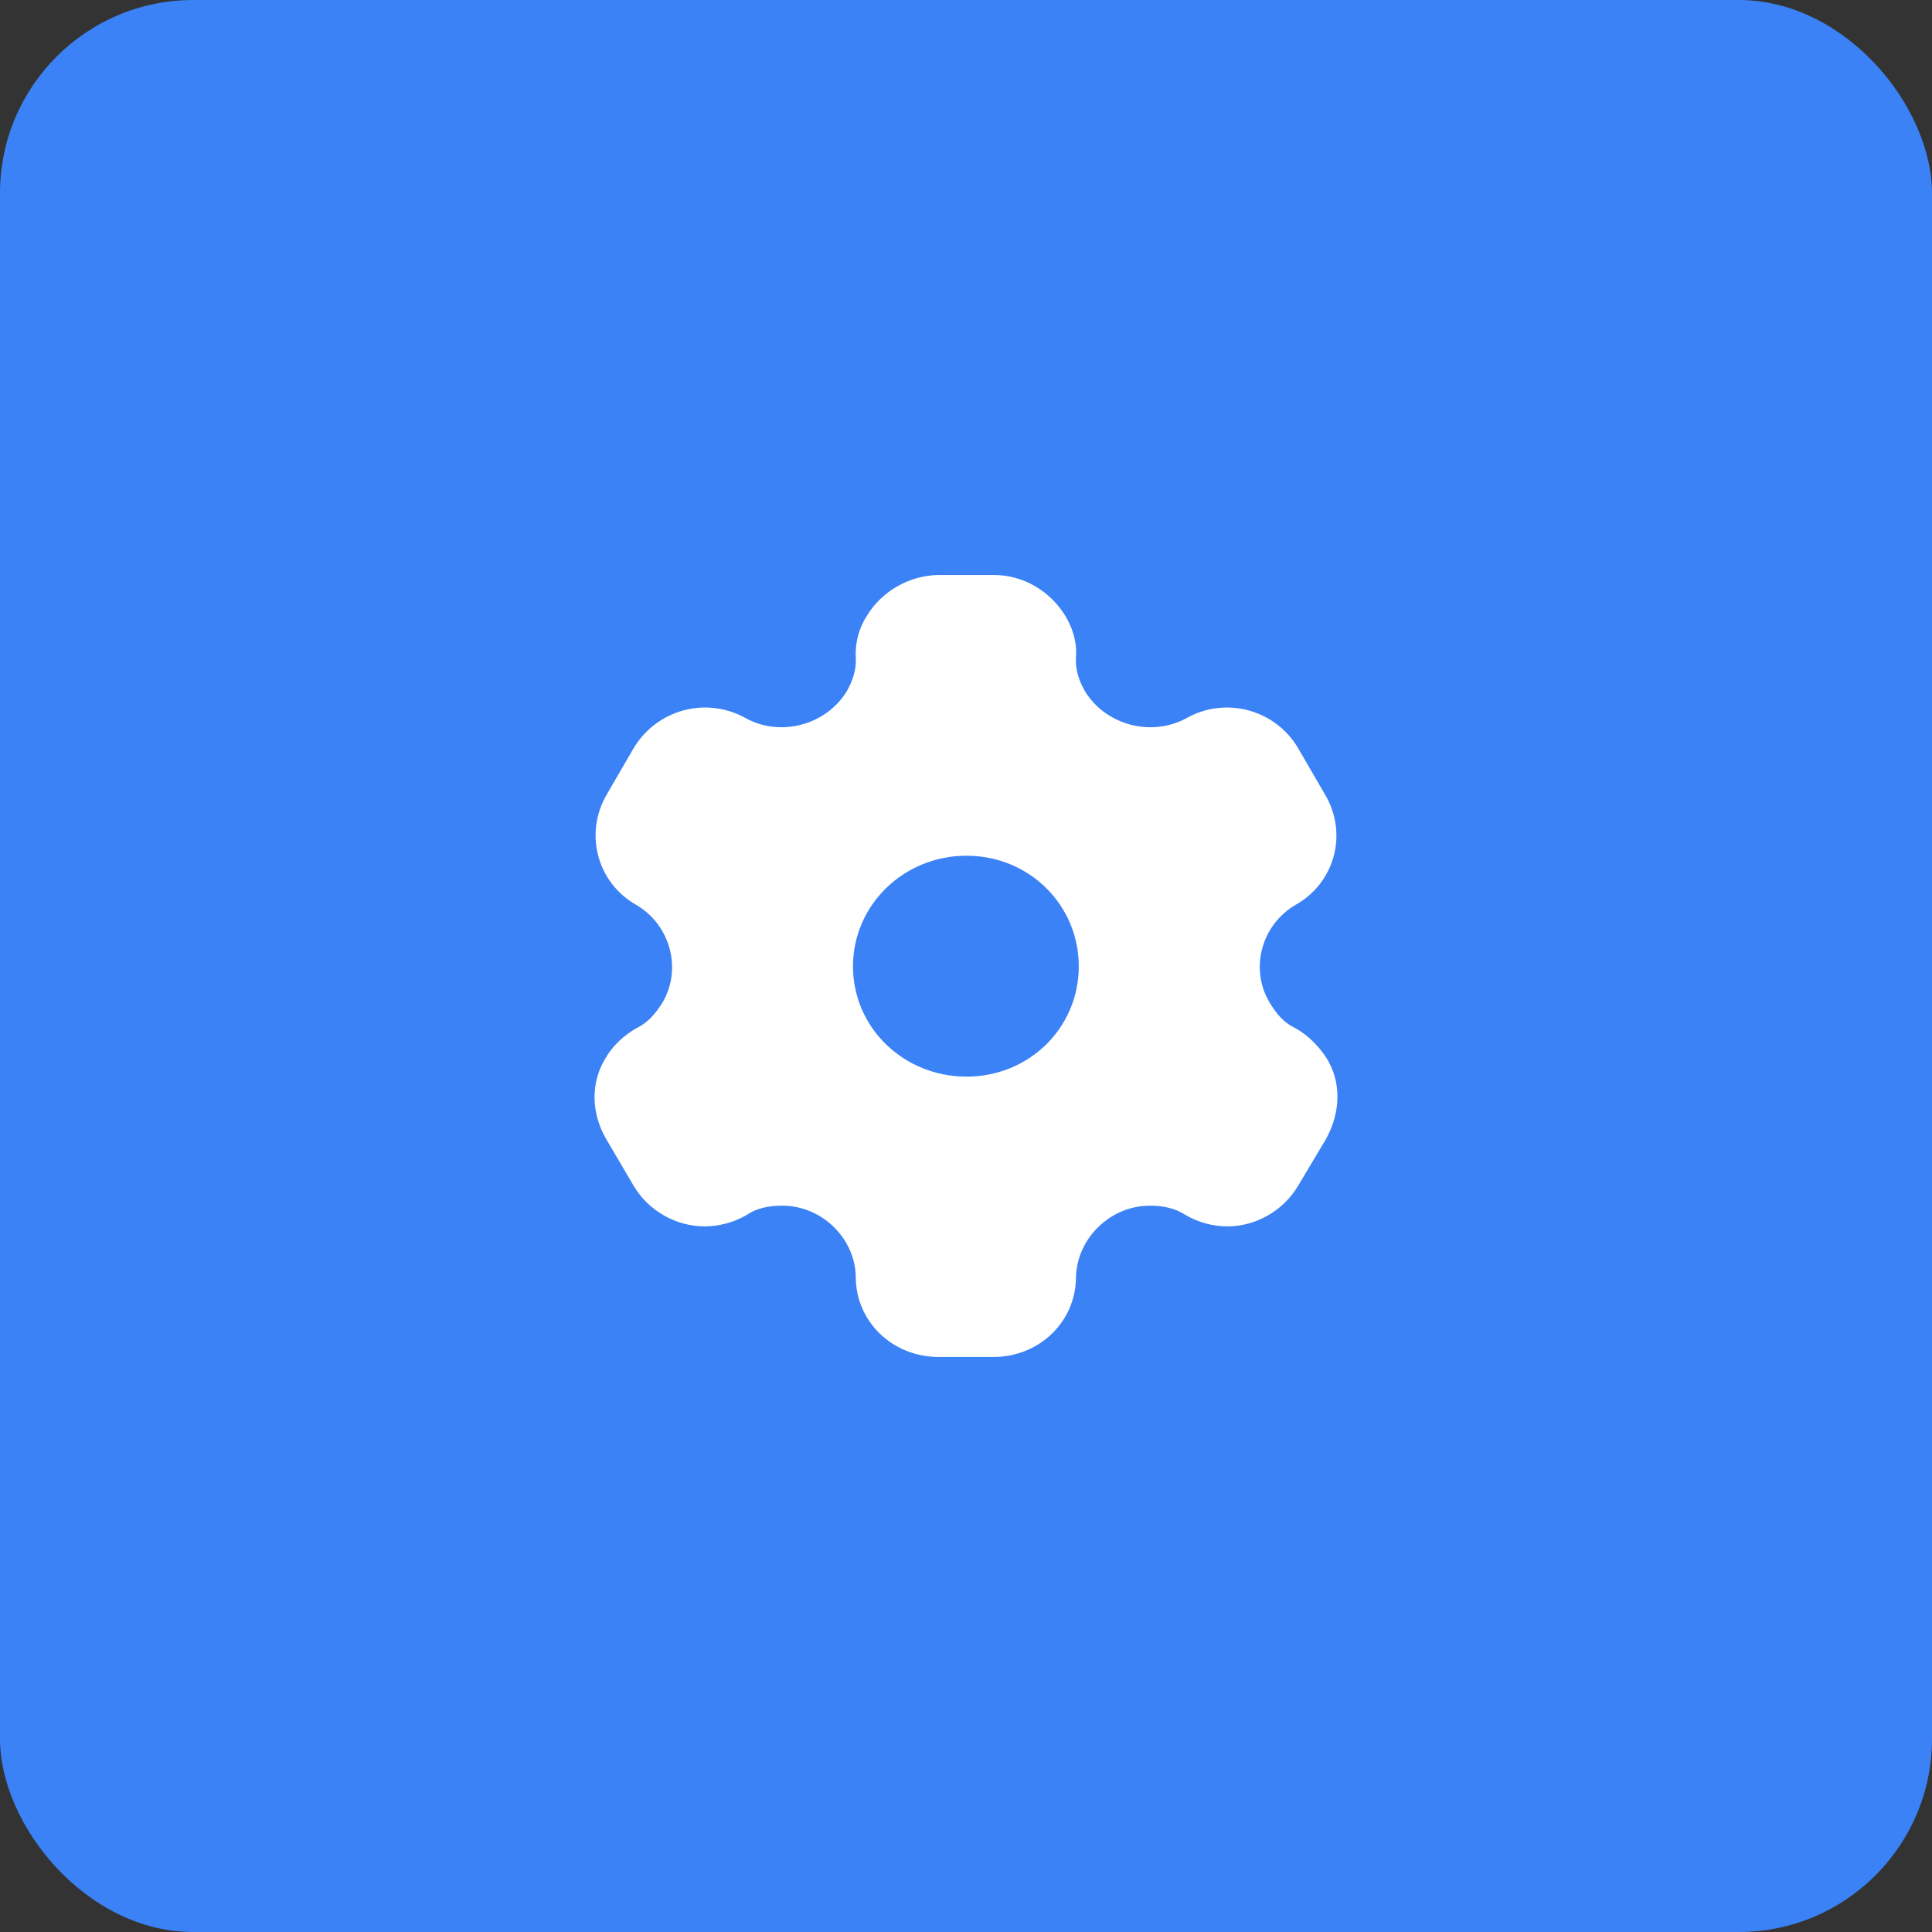 <svg width="100" height="100" viewBox="0 0 100 100" fill="none" xmlns="http://www.w3.org/2000/svg">
<rect x="0" y="0" width="100" height="100" fill="#333333" stroke="none"/>
<rect width="100" height="100" rx="10" fill="#3B82F6"/>
<path fill-rule="evenodd" clip-rule="evenodd" d="M67.005 53.197C67.729 53.582 68.287 54.189 68.68 54.796C69.445 56.051 69.383 57.589 68.639 58.945L67.191 61.374C66.426 62.669 64.999 63.478 63.53 63.478C62.806 63.478 62 63.276 61.338 62.871C60.8 62.527 60.18 62.406 59.518 62.406C57.47 62.406 55.754 64.085 55.692 66.089C55.692 68.416 53.789 70.238 51.41 70.238H48.597C46.198 70.238 44.295 68.416 44.295 66.089C44.254 64.085 42.538 62.406 40.49 62.406C39.807 62.406 39.187 62.527 38.67 62.871C38.008 63.276 37.181 63.478 36.477 63.478C34.988 63.478 33.561 62.669 32.796 61.374L31.369 58.945C30.604 57.63 30.562 56.051 31.328 54.796C31.659 54.189 32.279 53.582 32.982 53.197C33.561 52.914 33.934 52.449 34.285 51.902C35.319 50.162 34.699 47.875 32.941 46.843C30.893 45.689 30.231 43.119 31.41 41.115L32.796 38.727C33.996 36.724 36.56 36.015 38.629 37.189C40.428 38.16 42.765 37.513 43.82 35.793C44.151 35.226 44.337 34.619 44.295 34.012C44.254 33.222 44.482 32.474 44.875 31.866C45.64 30.612 47.026 29.802 48.535 29.762H51.452C52.982 29.762 54.368 30.612 55.133 31.866C55.505 32.474 55.754 33.222 55.692 34.012C55.65 34.619 55.836 35.226 56.167 35.793C57.222 37.513 59.559 38.16 61.379 37.189C63.427 36.015 66.012 36.724 67.191 38.727L68.577 41.115C69.776 43.119 69.115 45.689 67.046 46.843C65.288 47.875 64.668 50.162 65.722 51.902C66.053 52.449 66.426 52.914 67.005 53.197ZM44.151 50.019C44.151 53.197 46.778 55.726 50.025 55.726C53.272 55.726 55.837 53.197 55.837 50.019C55.837 46.842 53.272 44.292 50.025 44.292C46.778 44.292 44.151 46.842 44.151 50.019Z" fill="white"/>
</svg>

